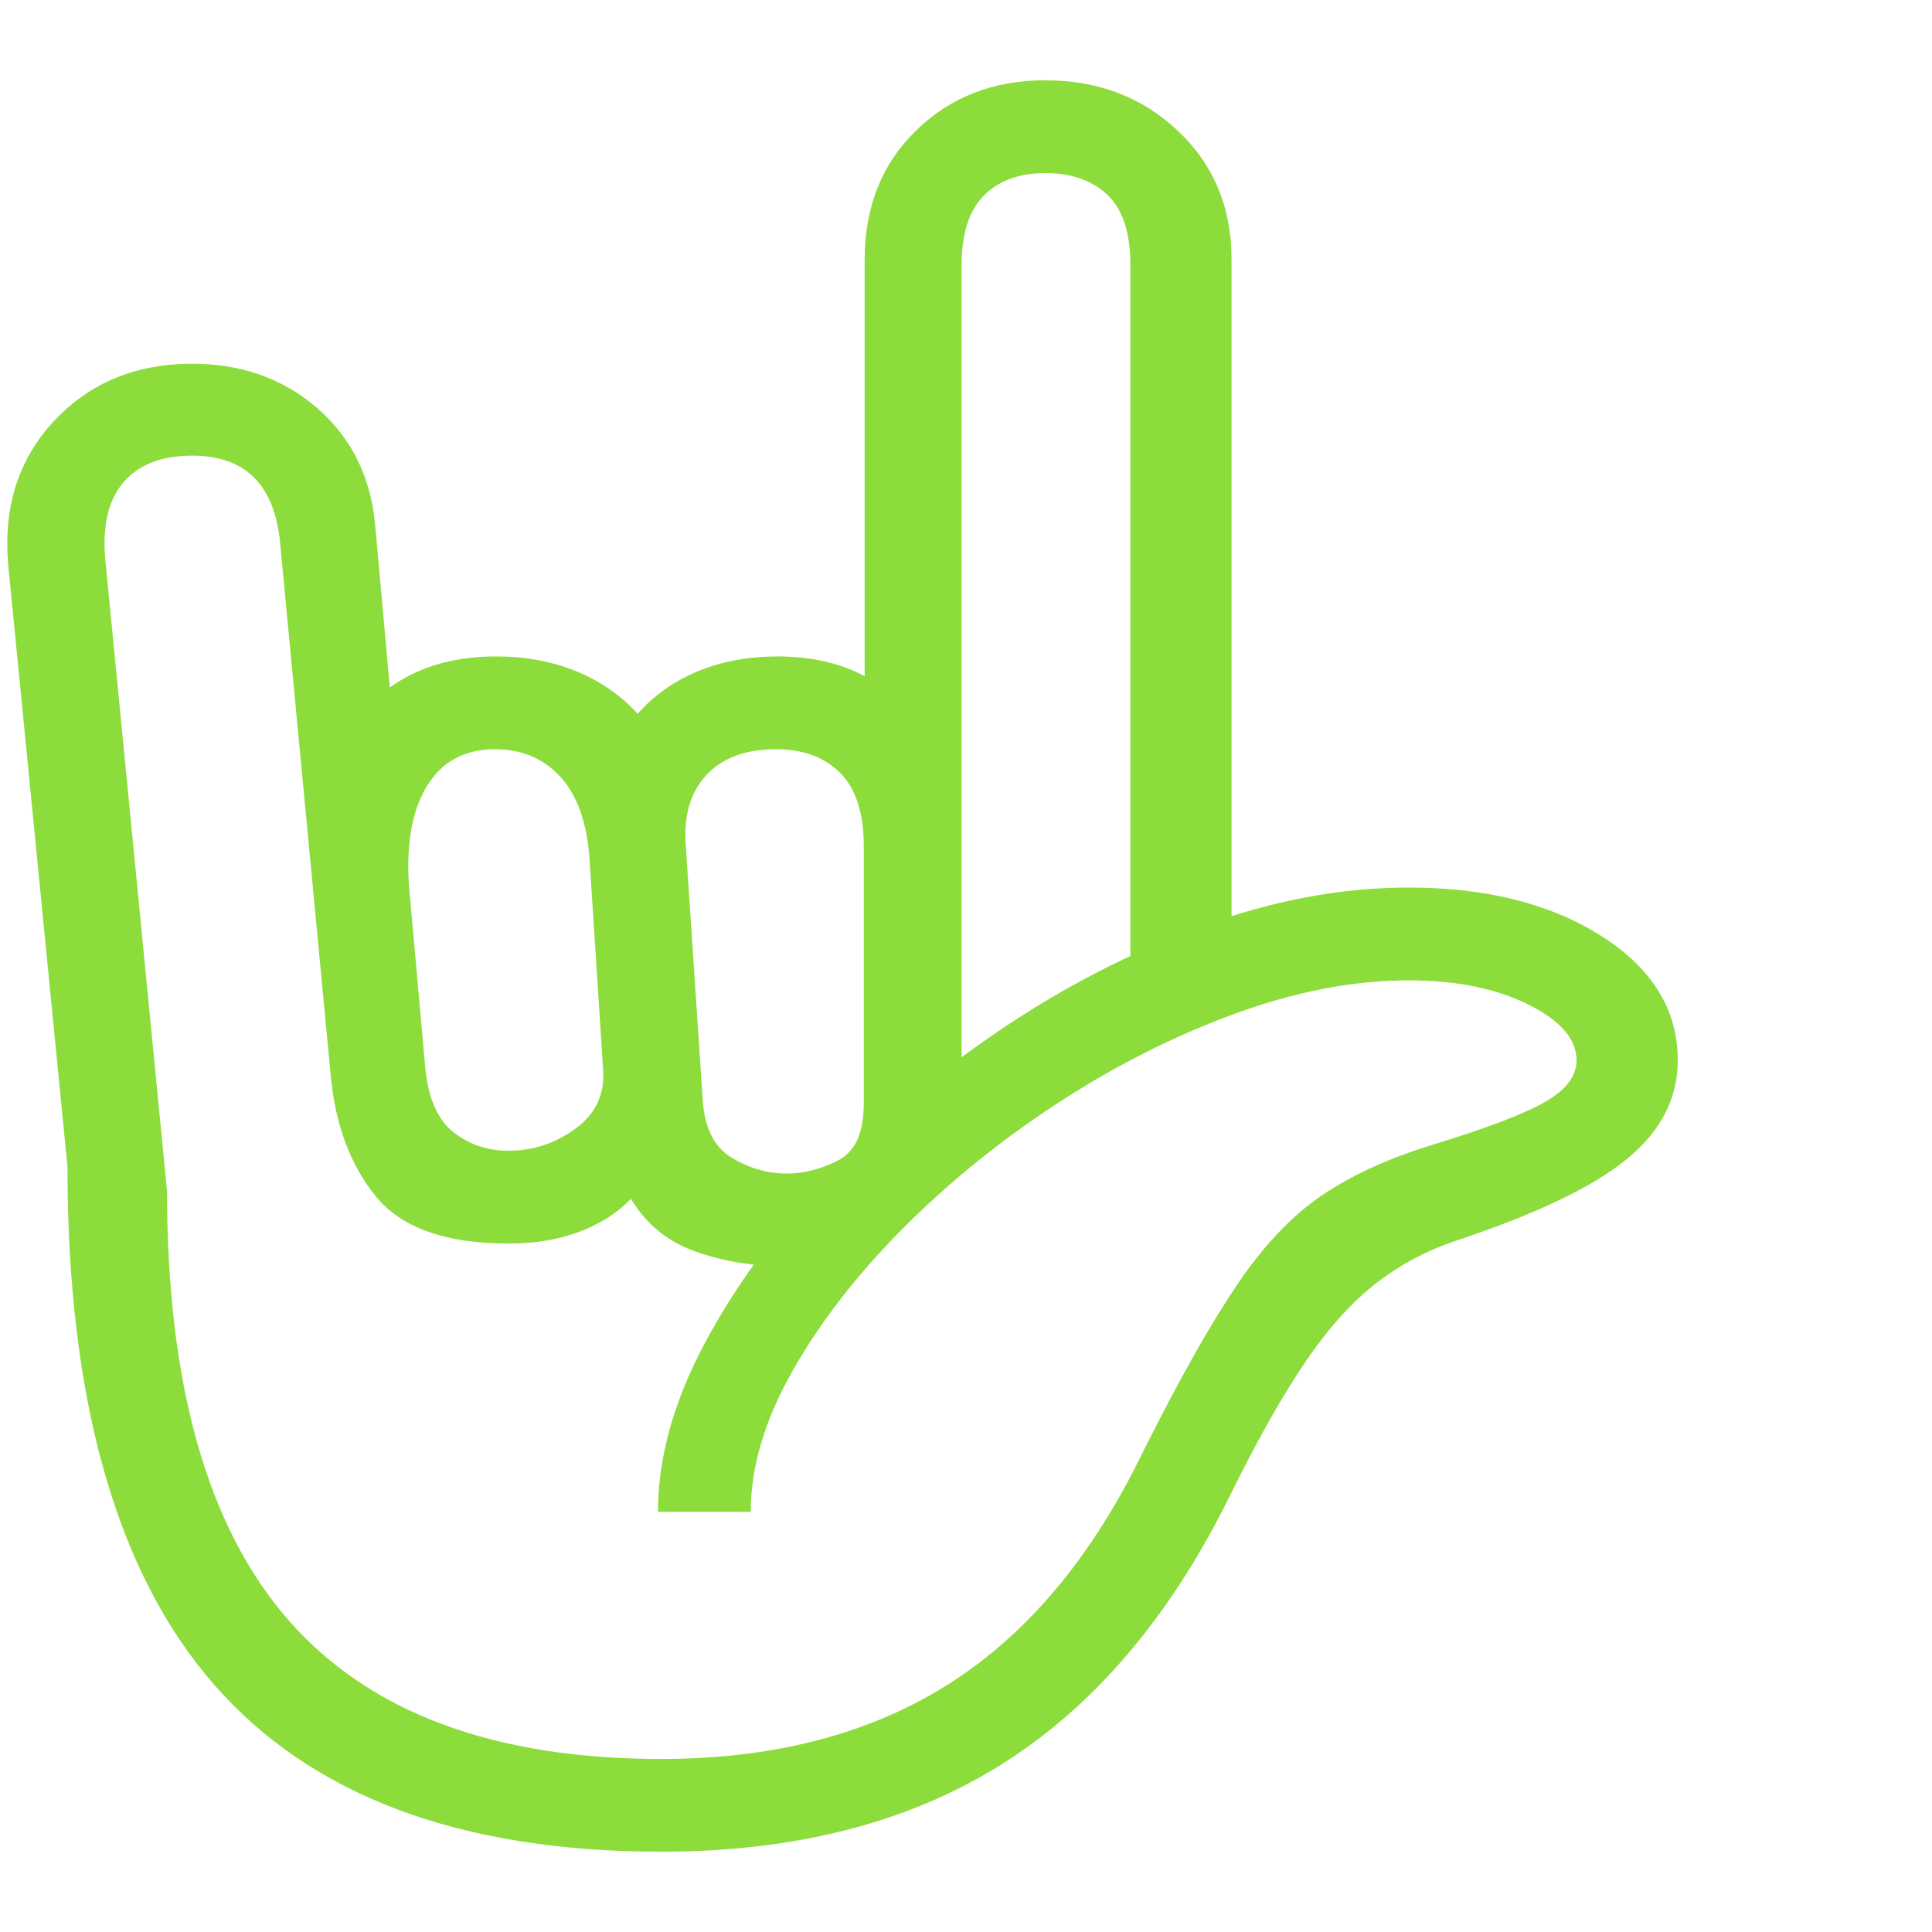<svg version="1.1" xmlns="http://www.w3.org/2000/svg" style="fill:rgba(0,0,0,1.0)" width="256" height="256" viewBox="0 0 35.787 32.812"><path fill="rgb(140, 220, 60)" d="M12.25 32.812 C8.521 32.812 5.755 31.776 3.953 29.703 C2.151 27.63 1.25 24.438 1.25 20.125 L0.156 9.016 C0.052 7.932 0.331 7.034 0.992 6.32 C1.654 5.607 2.51 5.25 3.562 5.25 C4.479 5.25 5.255 5.529 5.891 6.086 C6.526 6.643 6.88 7.375 6.953 8.281 L7.328 12.438 L6.234 12.438 C6.505 11.875 6.891 11.44 7.391 11.133 C7.891 10.826 8.49 10.672 9.188 10.672 C9.729 10.672 10.224 10.763 10.672 10.945 C11.12 11.128 11.5 11.391 11.812 11.734 C12.115 11.391 12.487 11.128 12.93 10.945 C13.372 10.763 13.865 10.672 14.406 10.672 C15.5 10.672 16.333 11.052 16.906 11.812 L16.016 11.812 L16.016 3.328 C16.016 2.349 16.333 1.549 16.969 0.93 C17.604 0.31 18.401 -0 19.359 -0 C20.339 -0 21.159 0.312 21.82 0.938 C22.482 1.563 22.812 2.354 22.812 3.312 L22.812 16.938 L20.938 17.703 L20.938 3.406 C20.938 2.823 20.797 2.396 20.516 2.125 C20.234 1.854 19.849 1.719 19.359 1.719 C18.88 1.719 18.503 1.857 18.227 2.133 C17.951 2.409 17.812 2.839 17.812 3.422 L17.812 18.781 C17.812 19.729 17.484 20.497 16.828 21.086 C16.172 21.674 15.417 21.969 14.562 21.969 C13.958 21.969 13.398 21.878 12.883 21.695 C12.367 21.513 11.969 21.188 11.688 20.719 C11.437 20.979 11.12 21.182 10.734 21.328 C10.349 21.474 9.911 21.547 9.422 21.547 C8.255 21.547 7.435 21.255 6.961 20.672 C6.487 20.089 6.208 19.339 6.125 18.422 L5.188 8.562 C5.083 7.49 4.542 6.953 3.562 6.953 C2.99 6.953 2.563 7.12 2.281 7.453 C2 7.786 1.891 8.271 1.953 8.906 L3.094 20.578 C3.094 24.161 3.844 26.81 5.344 28.523 C6.844 30.237 9.146 31.094 12.25 31.094 C14.313 31.094 16.068 30.643 17.516 29.742 C18.964 28.841 20.156 27.448 21.094 25.562 L21.25 25.25 C21.885 23.99 22.445 23.003 22.93 22.289 C23.414 21.576 23.932 21.031 24.484 20.656 C25.036 20.281 25.719 19.969 26.531 19.719 C27.521 19.417 28.214 19.154 28.609 18.93 C29.005 18.706 29.203 18.448 29.203 18.156 C29.203 17.76 28.904 17.414 28.305 17.117 C27.706 16.82 26.969 16.672 26.094 16.672 C25.073 16.672 24 16.878 22.875 17.289 C21.75 17.701 20.656 18.253 19.594 18.945 C18.531 19.638 17.573 20.414 16.719 21.273 C15.865 22.133 15.182 23.016 14.672 23.922 C14.161 24.828 13.906 25.693 13.906 26.516 L12.188 26.516 C12.188 25.536 12.466 24.516 13.023 23.453 C13.581 22.391 14.333 21.354 15.281 20.344 C16.229 19.333 17.302 18.422 18.5 17.609 C19.698 16.797 20.951 16.151 22.258 15.672 C23.565 15.193 24.844 14.953 26.094 14.953 C27.531 14.953 28.721 15.253 29.664 15.852 C30.607 16.451 31.078 17.219 31.078 18.156 C31.078 18.854 30.766 19.461 30.141 19.977 C29.516 20.492 28.469 20.995 27 21.484 C26.437 21.672 25.935 21.937 25.492 22.281 C25.049 22.625 24.622 23.096 24.211 23.695 C23.799 24.294 23.354 25.073 22.875 26.031 L22.719 26.344 C21.615 28.542 20.208 30.169 18.5 31.227 C16.792 32.284 14.708 32.812 12.25 32.812 Z M9.422 19.828 C9.87 19.828 10.281 19.693 10.656 19.422 C11.031 19.151 11.203 18.786 11.172 18.328 L10.922 14.453 C10.88 13.776 10.703 13.263 10.391 12.914 C10.078 12.565 9.672 12.391 9.172 12.391 C8.651 12.391 8.253 12.583 7.977 12.969 C7.701 13.354 7.562 13.891 7.562 14.578 C7.562 14.661 7.565 14.75 7.57 14.844 C7.576 14.938 7.583 15.031 7.594 15.125 L7.875 18.266 C7.927 18.839 8.099 19.242 8.391 19.477 C8.682 19.711 9.026 19.828 9.422 19.828 Z M14.578 20.25 C14.891 20.25 15.206 20.169 15.523 20.008 C15.841 19.846 16 19.495 16 18.953 L16 14.188 C16 13.573 15.854 13.12 15.562 12.828 C15.271 12.536 14.875 12.391 14.375 12.391 C13.812 12.391 13.383 12.549 13.086 12.867 C12.789 13.185 12.661 13.62 12.703 14.172 L13.016 18.875 C13.047 19.396 13.224 19.755 13.547 19.953 C13.87 20.151 14.214 20.25 14.578 20.25 Z M35.922 27.344" /></svg>
